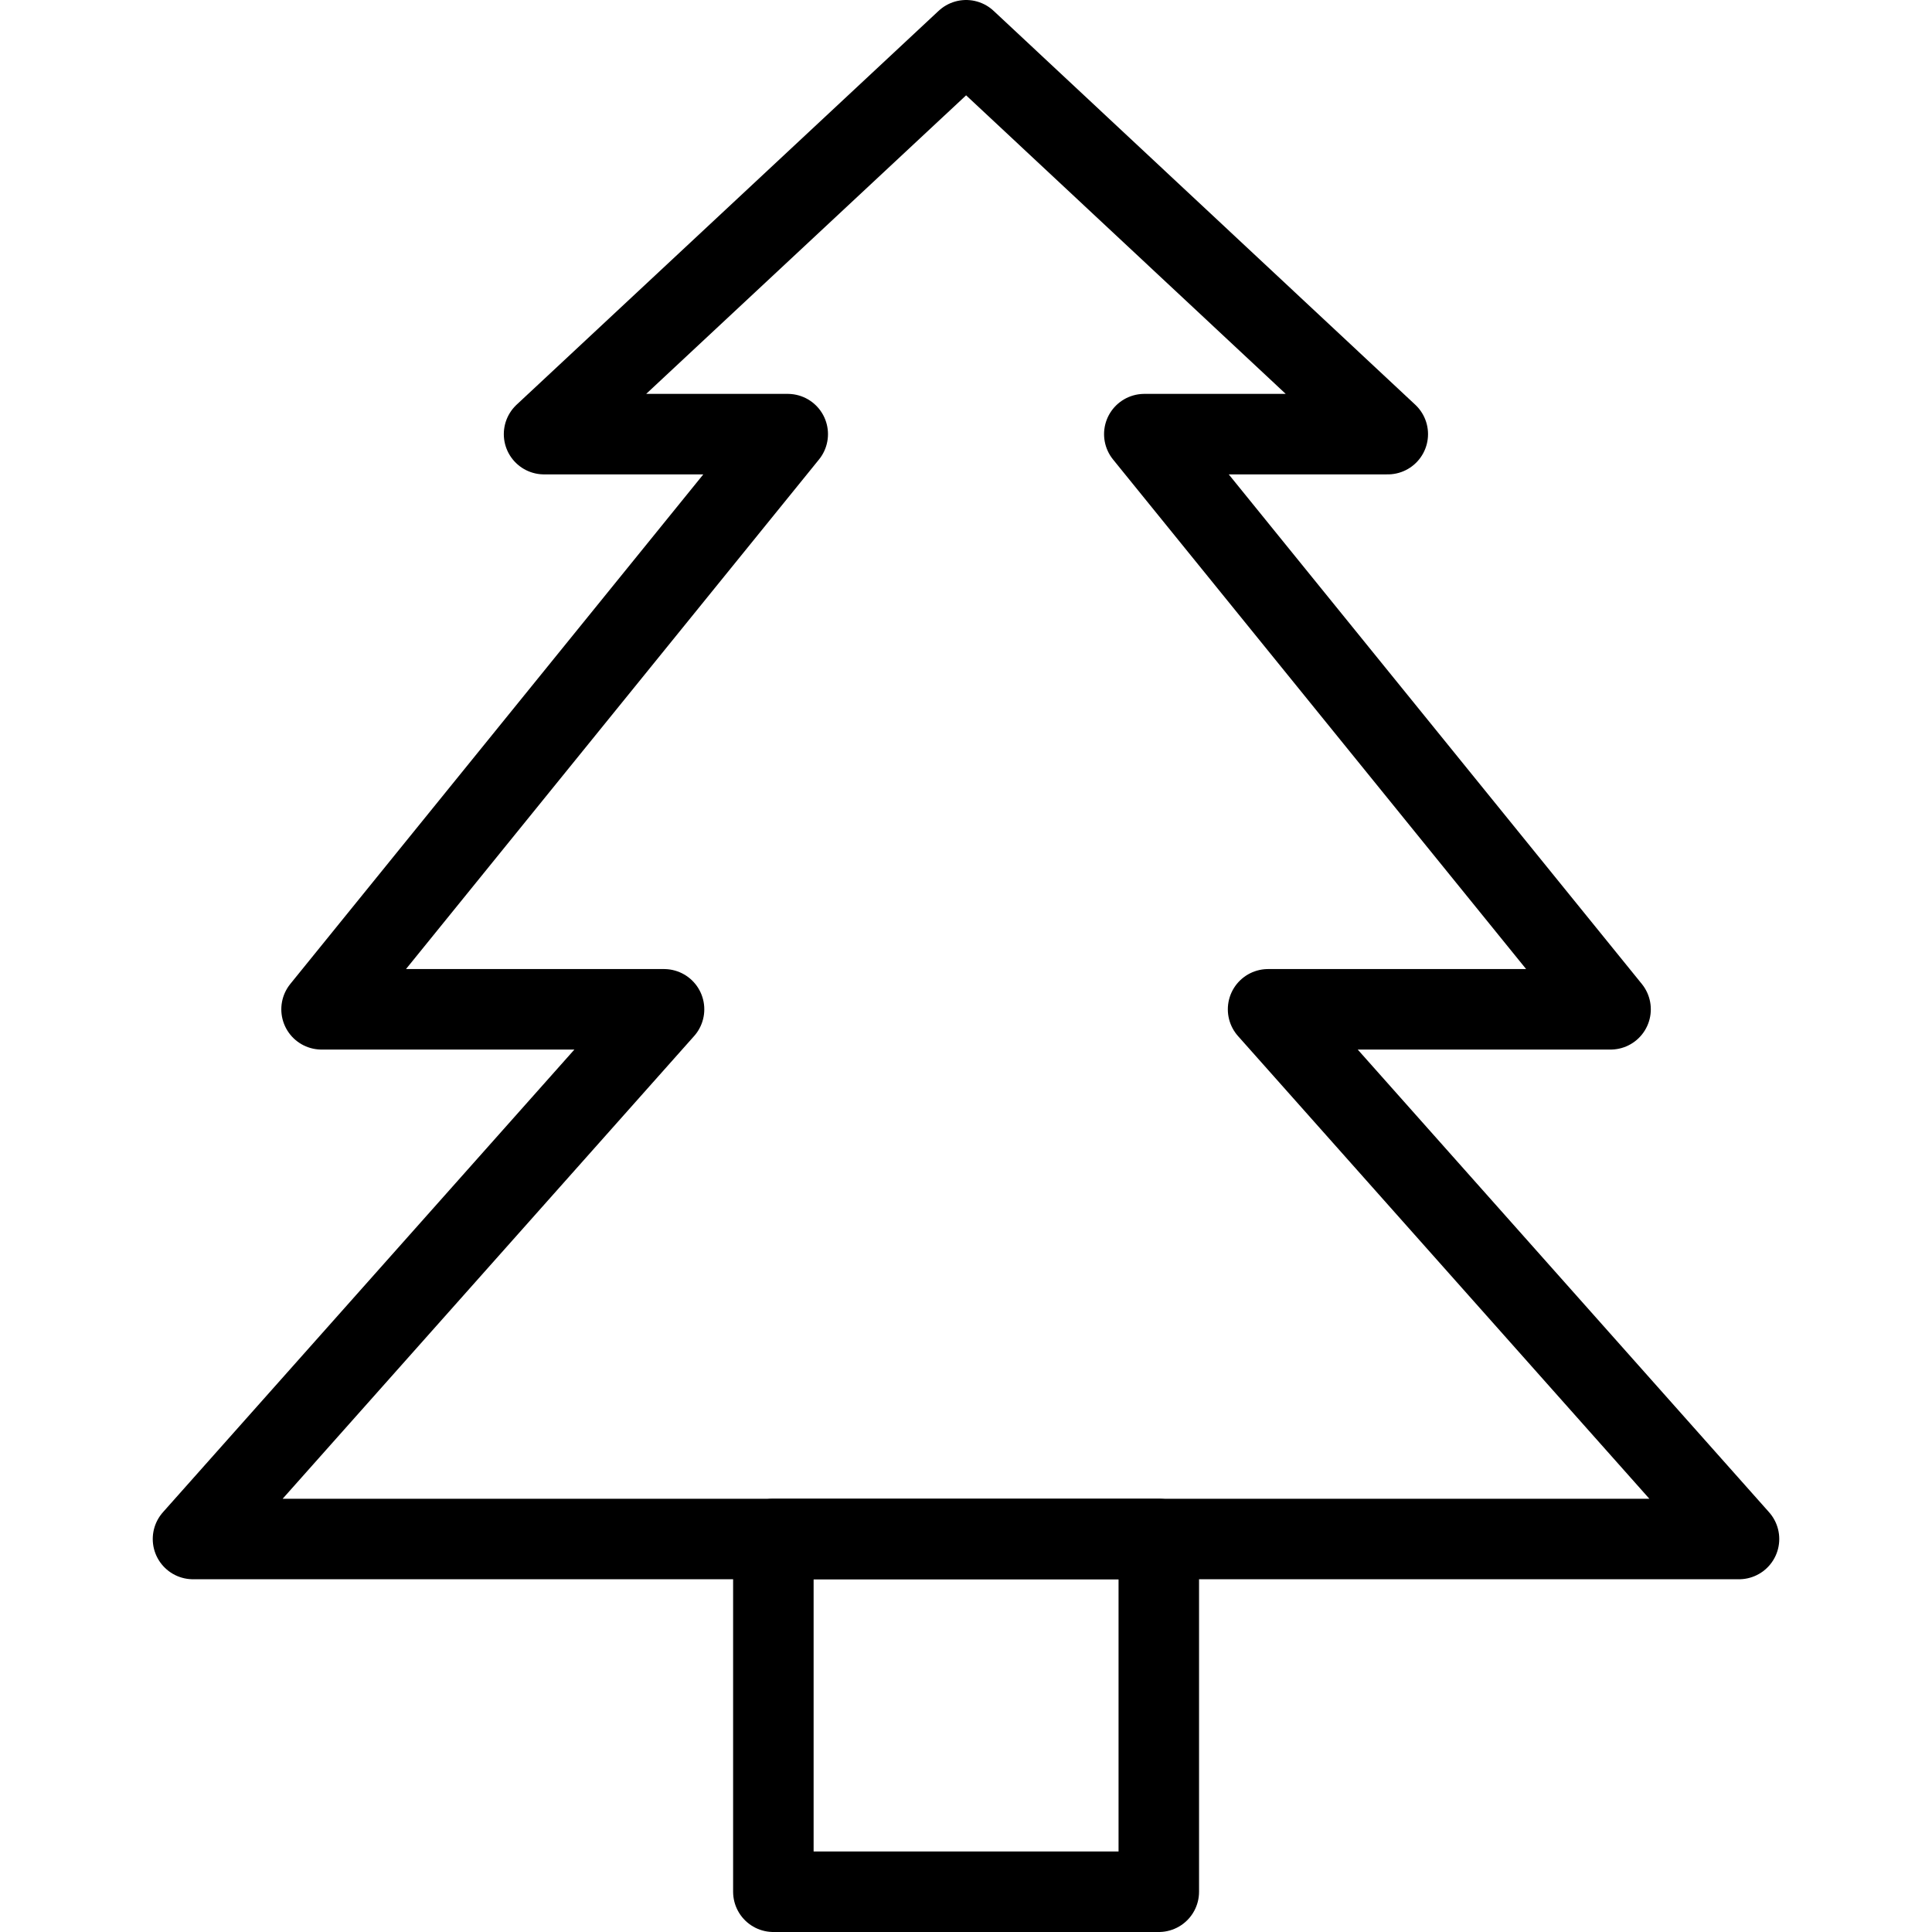 <?xml version="1.0" encoding="utf-8"?>
<!-- Generator: Adobe Illustrator 16.0.0, SVG Export Plug-In . SVG Version: 6.00 Build 0)  -->
<!DOCTYPE svg PUBLIC "-//W3C//DTD SVG 1.1//EN" "http://www.w3.org/Graphics/SVG/1.1/DTD/svg11.dtd">
<svg version="1.1" id="Layer_1" xmlns="http://www.w3.org/2000/svg" xmlns:xlink="http://www.w3.org/1999/xlink" x="0px" y="0px"
	 width="48px" height="48px" viewBox="0 0 48 48" enable-background="new 0 0 48 48" xml:space="preserve">
<g>
	
		<polygon fill="none" stroke="#000000" stroke-width="2" stroke-linecap="round" stroke-linejoin="round" stroke-miterlimit="10" points="
		43.205,38.236 31.505,25.076 40.014,25.076 28.43,10.786 34.479,10.786 24.003,1 13.517,10.786 19.571,10.786 7.989,25.076 
		16.498,25.076 4.795,38.236 	"/>
	
		<rect x="19.214" y="38.236" fill="none" stroke="#000000" stroke-width="2" stroke-linecap="round" stroke-linejoin="round" stroke-miterlimit="10" width="9.576" height="8.764"/>
</g>
</svg>

